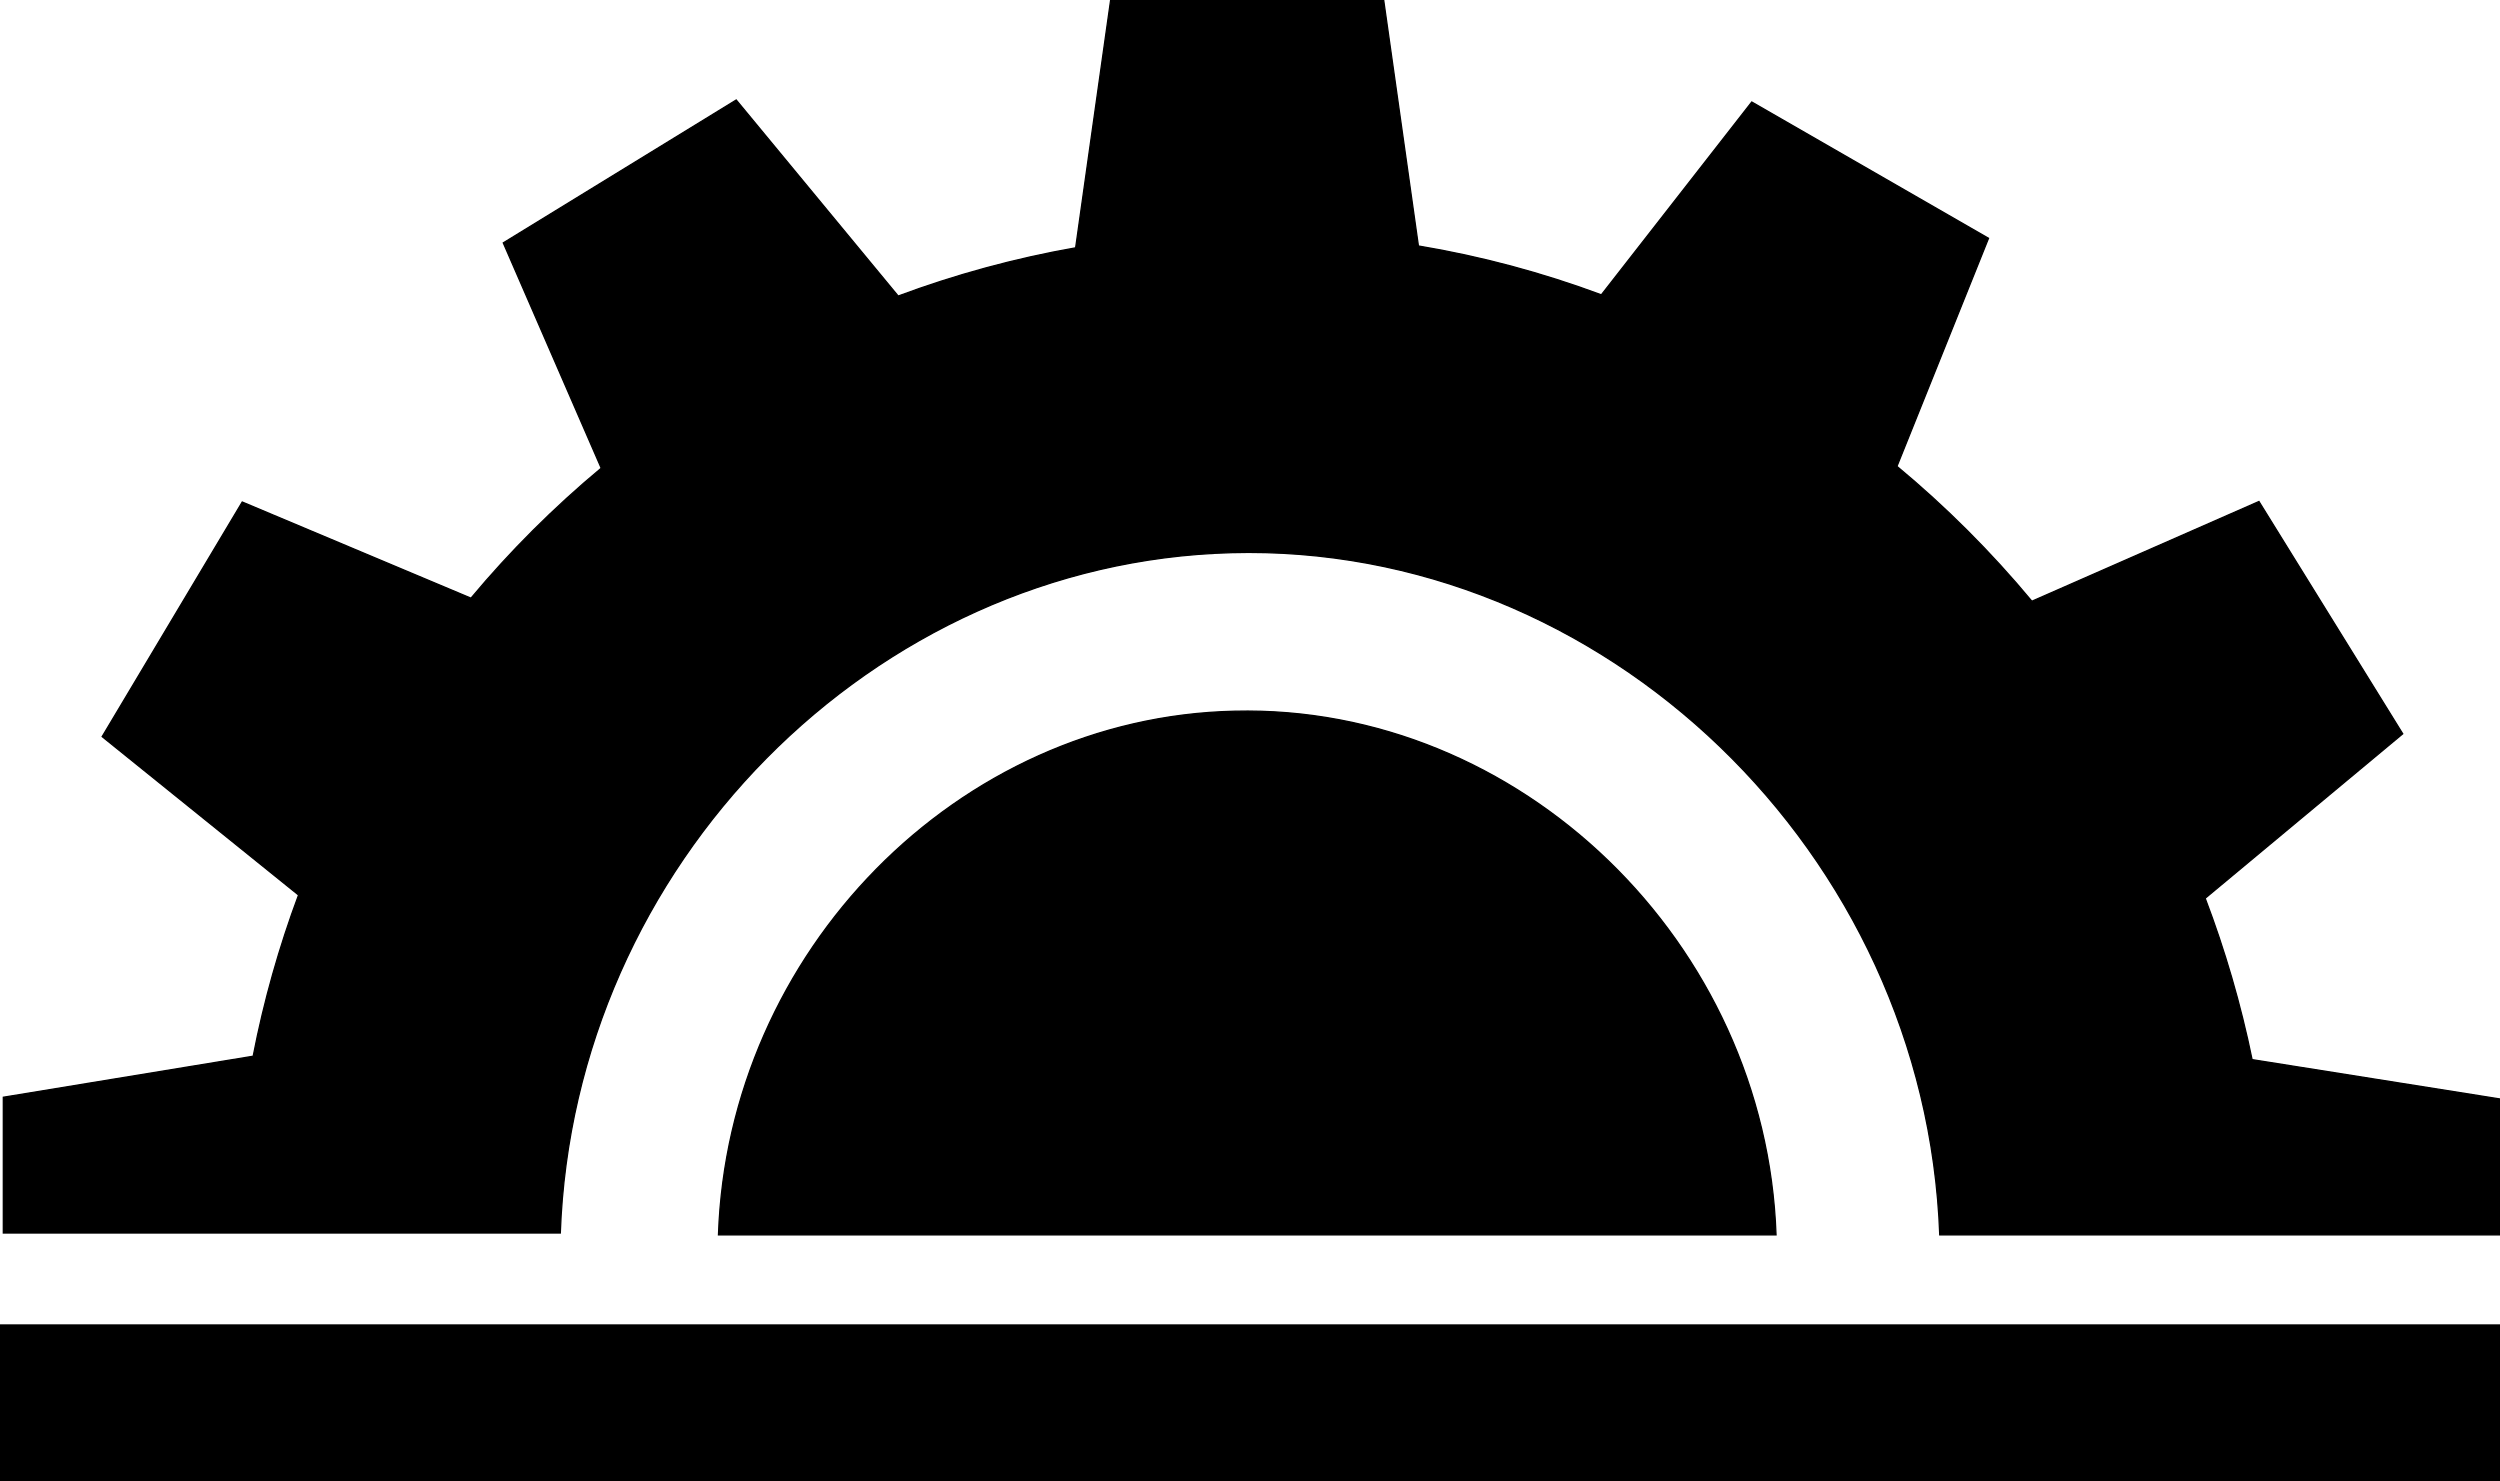 <!-- Generator: Adobe Illustrator 24.0.1, SVG Export Plug-In . SVG Version: 6.00 Build 0)  -->

<svg version="1.1" x="0px" y="0px" viewBox="0 0 1350.207 800" xml:space="preserve" width="1350.207"
    height="800" xmlns="http://www.w3.org/2000/svg" xmlns:svg="http://www.w3.org/2000/svg"
    xmlns:rdf="http://www.w3.org/1999/02/22-rdf-syntax-ns#" xmlns:cc="http://creativecommons.org/ns#"
    xmlns:dc="http://purl.org/dc/elements/1.1/">
    <g id="g10" transform="matrix(1.385,0,0,1.385,-17.104,-294.805)" stroke="#000000" stroke-width="0.5"
        stroke-miterlimit="10">
        <rect x="12.6" y="729.53" class="st0" width="974.4" height="60.71" id="rect4" />
        <path class="st0"
            d="M 493.76,490.19 C 385.88,492.57 296.27,583.95 292.51,694.41 H 704.92 C 700.95,580.49 605.06,487.51 493.76,490.19 Z"
            id="path6" />
        <path class="st0"
            d="M 492.42,428.37 C 637.6,424.41 763.41,545.22 768.76,694.41 H 987 v -53.05 l -96.44,-15.31 c -4.47,-21.72 -10.63,-42.72 -18.3,-62.91 L 949.3,499 l -56.07,-90.59 -88.55,38.9 c -15.94,-19.17 -33.57,-36.78 -52.61,-52.6 l 35.71,-88.93 -92.33,-53.15 -58.66,75.2 c -22.94,-8.54 -46.8,-14.96 -71.32,-19.06 L 551.95,213.11 H 445.41 l -13.62,96.38 c -23.81,4.2 -46.95,10.53 -69.19,18.81 l -63.16,-76.46 -90.84,55.72 38.2,87.86 c -18.39,15.31 -35.4,32.27 -50.79,50.69 l -89.2,-37.5 -54.63,91.49 76.59,61.77 c -7.51,20.17 -13.47,41.15 -17.7,62.85 l -97.43,16 v 52.95 h 217.2 c 5.1,-143.6 121.75,-261.53 261.58,-265.3 z"
            id="path8" />
    </g>
</svg>
